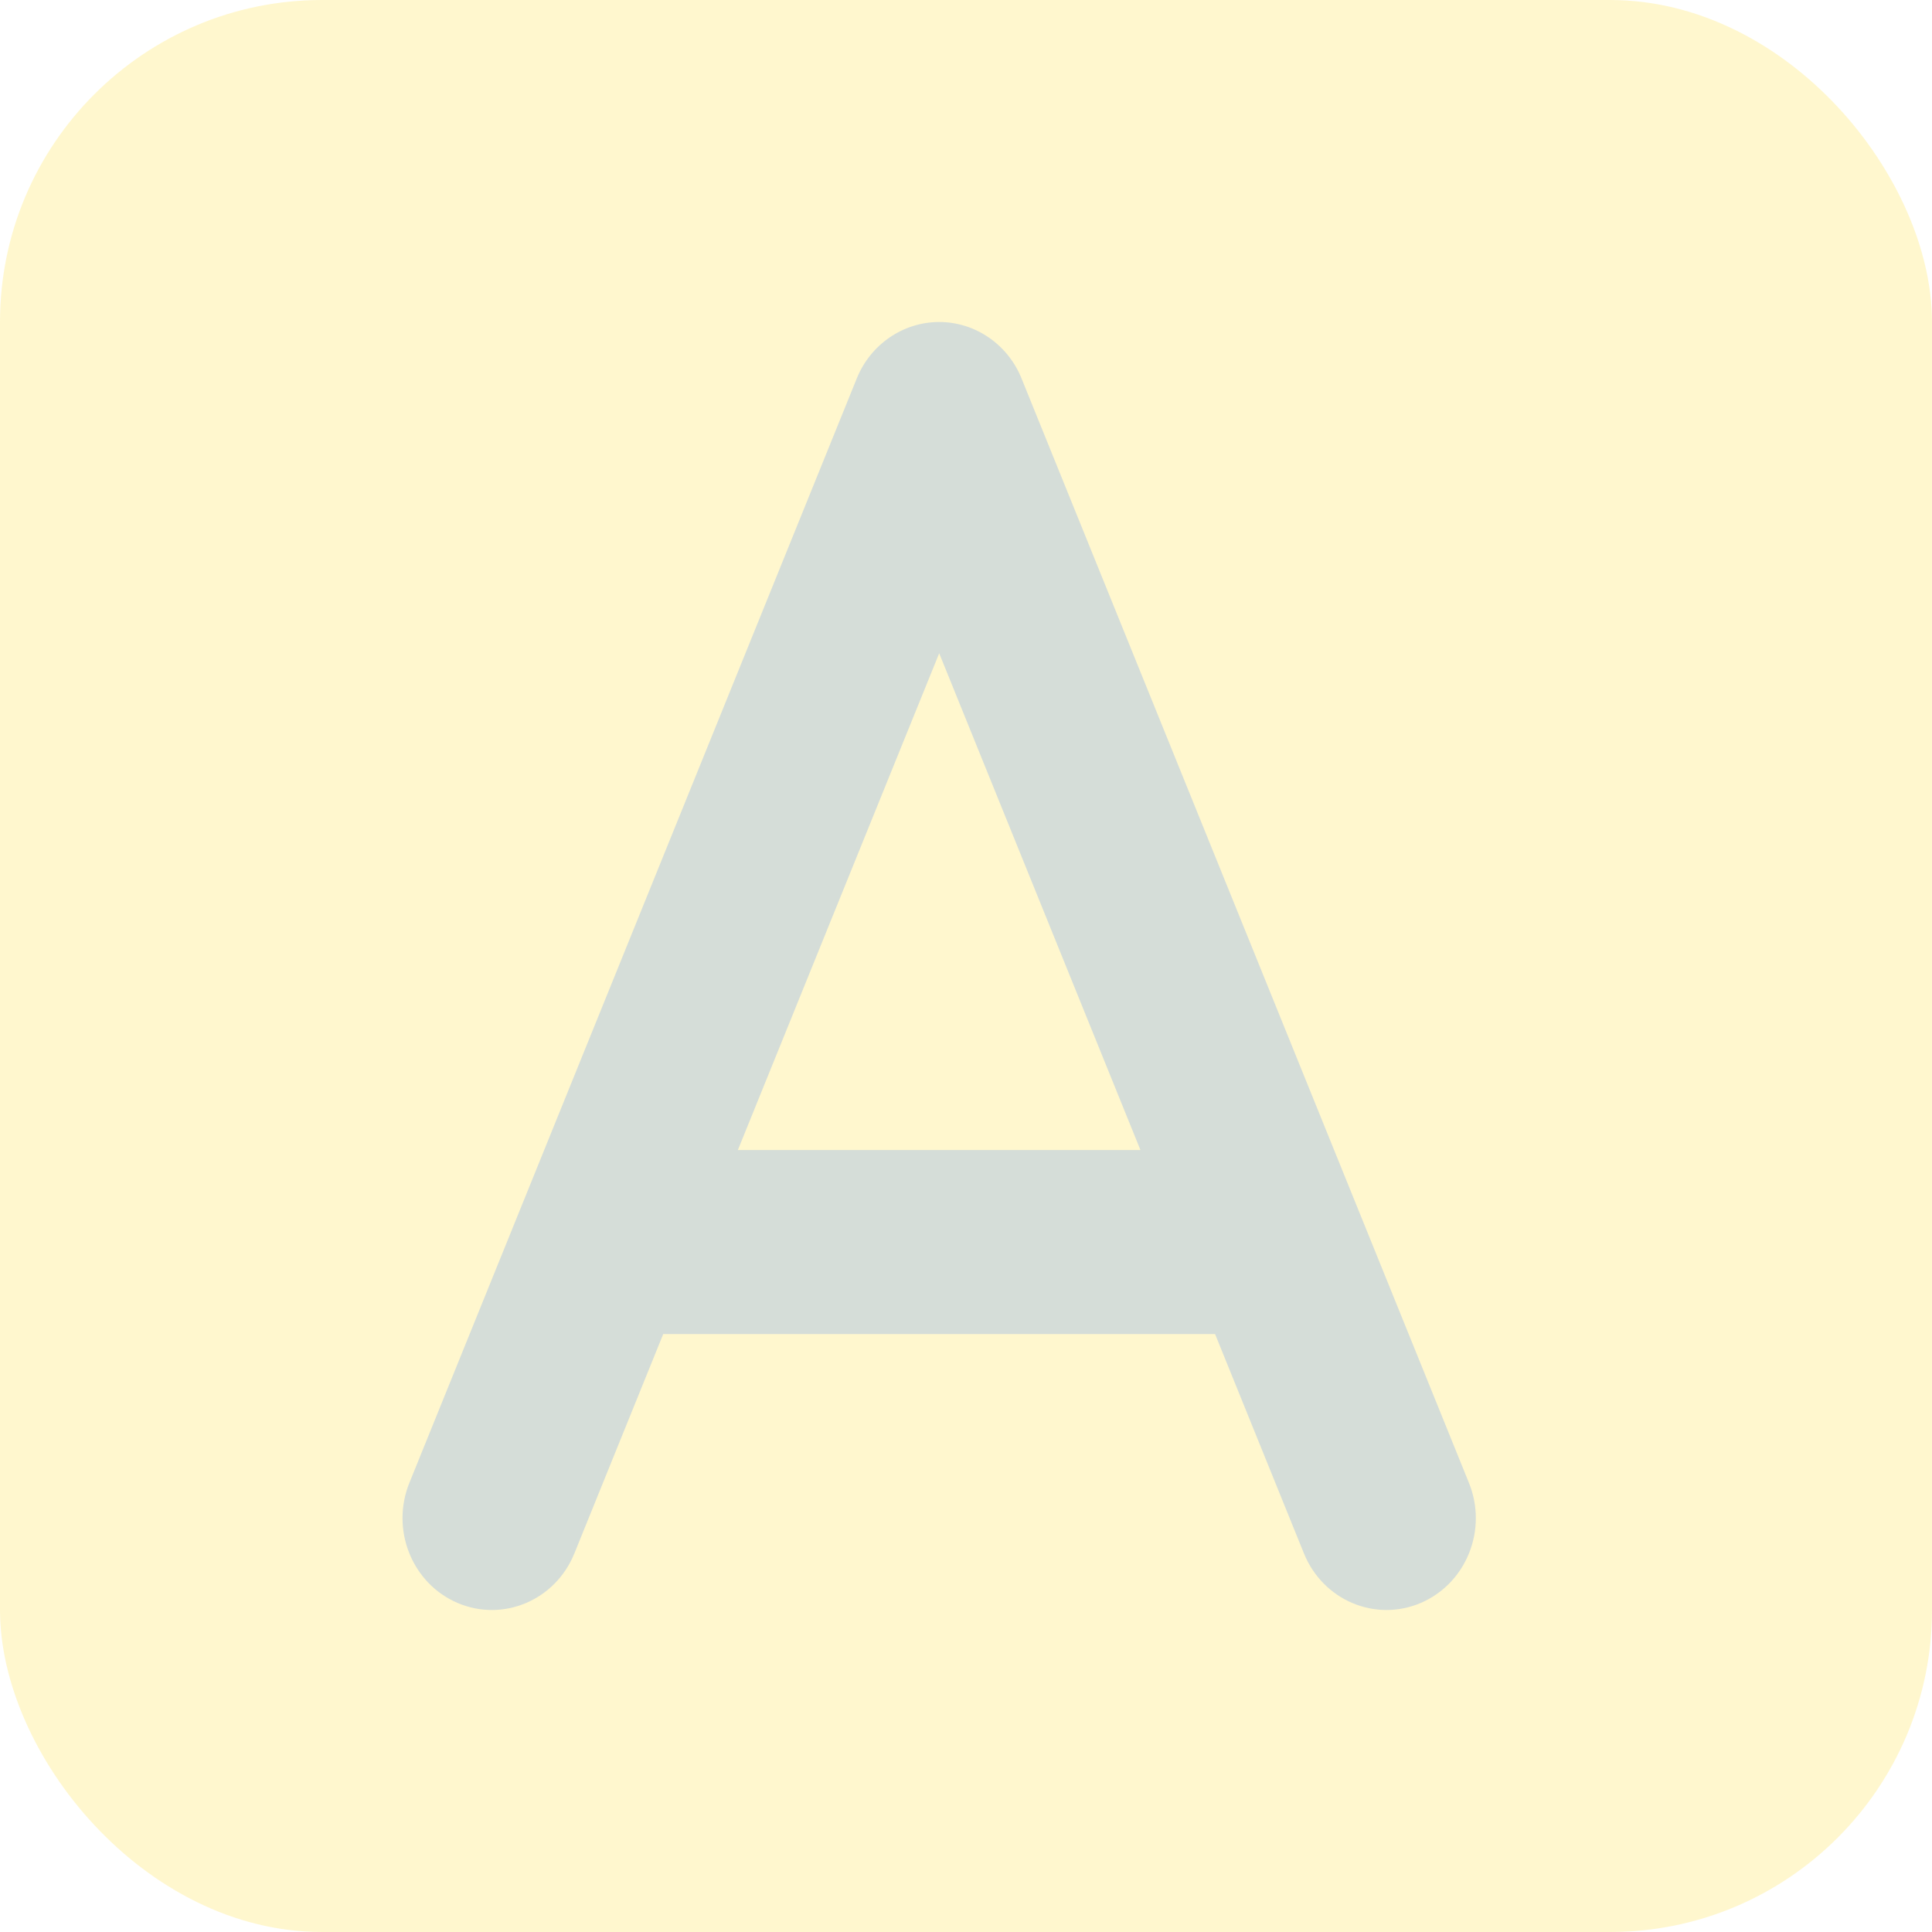 <svg width="24" height="24" viewBox="0 0 24 24" fill="none" xmlns="http://www.w3.org/2000/svg">
<rect width="24" height="24" rx="4" fill="#FFE03E" fill-opacity="0.25"/>
<path d="M12.691 4.704C12.521 4.279 12.115 4 11.667 4C11.219 4 10.812 4.279 10.642 4.704L6.475 14.99L5.086 18.419C4.85 19.001 5.117 19.669 5.683 19.912C6.249 20.154 6.899 19.88 7.135 19.297L8.239 16.572H15.094L16.198 19.297C16.435 19.88 17.084 20.154 17.65 19.912C18.216 19.669 18.484 19.001 18.247 18.419L16.858 14.99L12.691 4.704ZM14.167 14.286H9.166L11.667 8.115L14.167 14.286Z" fill="#D5DDD8"/>
</svg>
